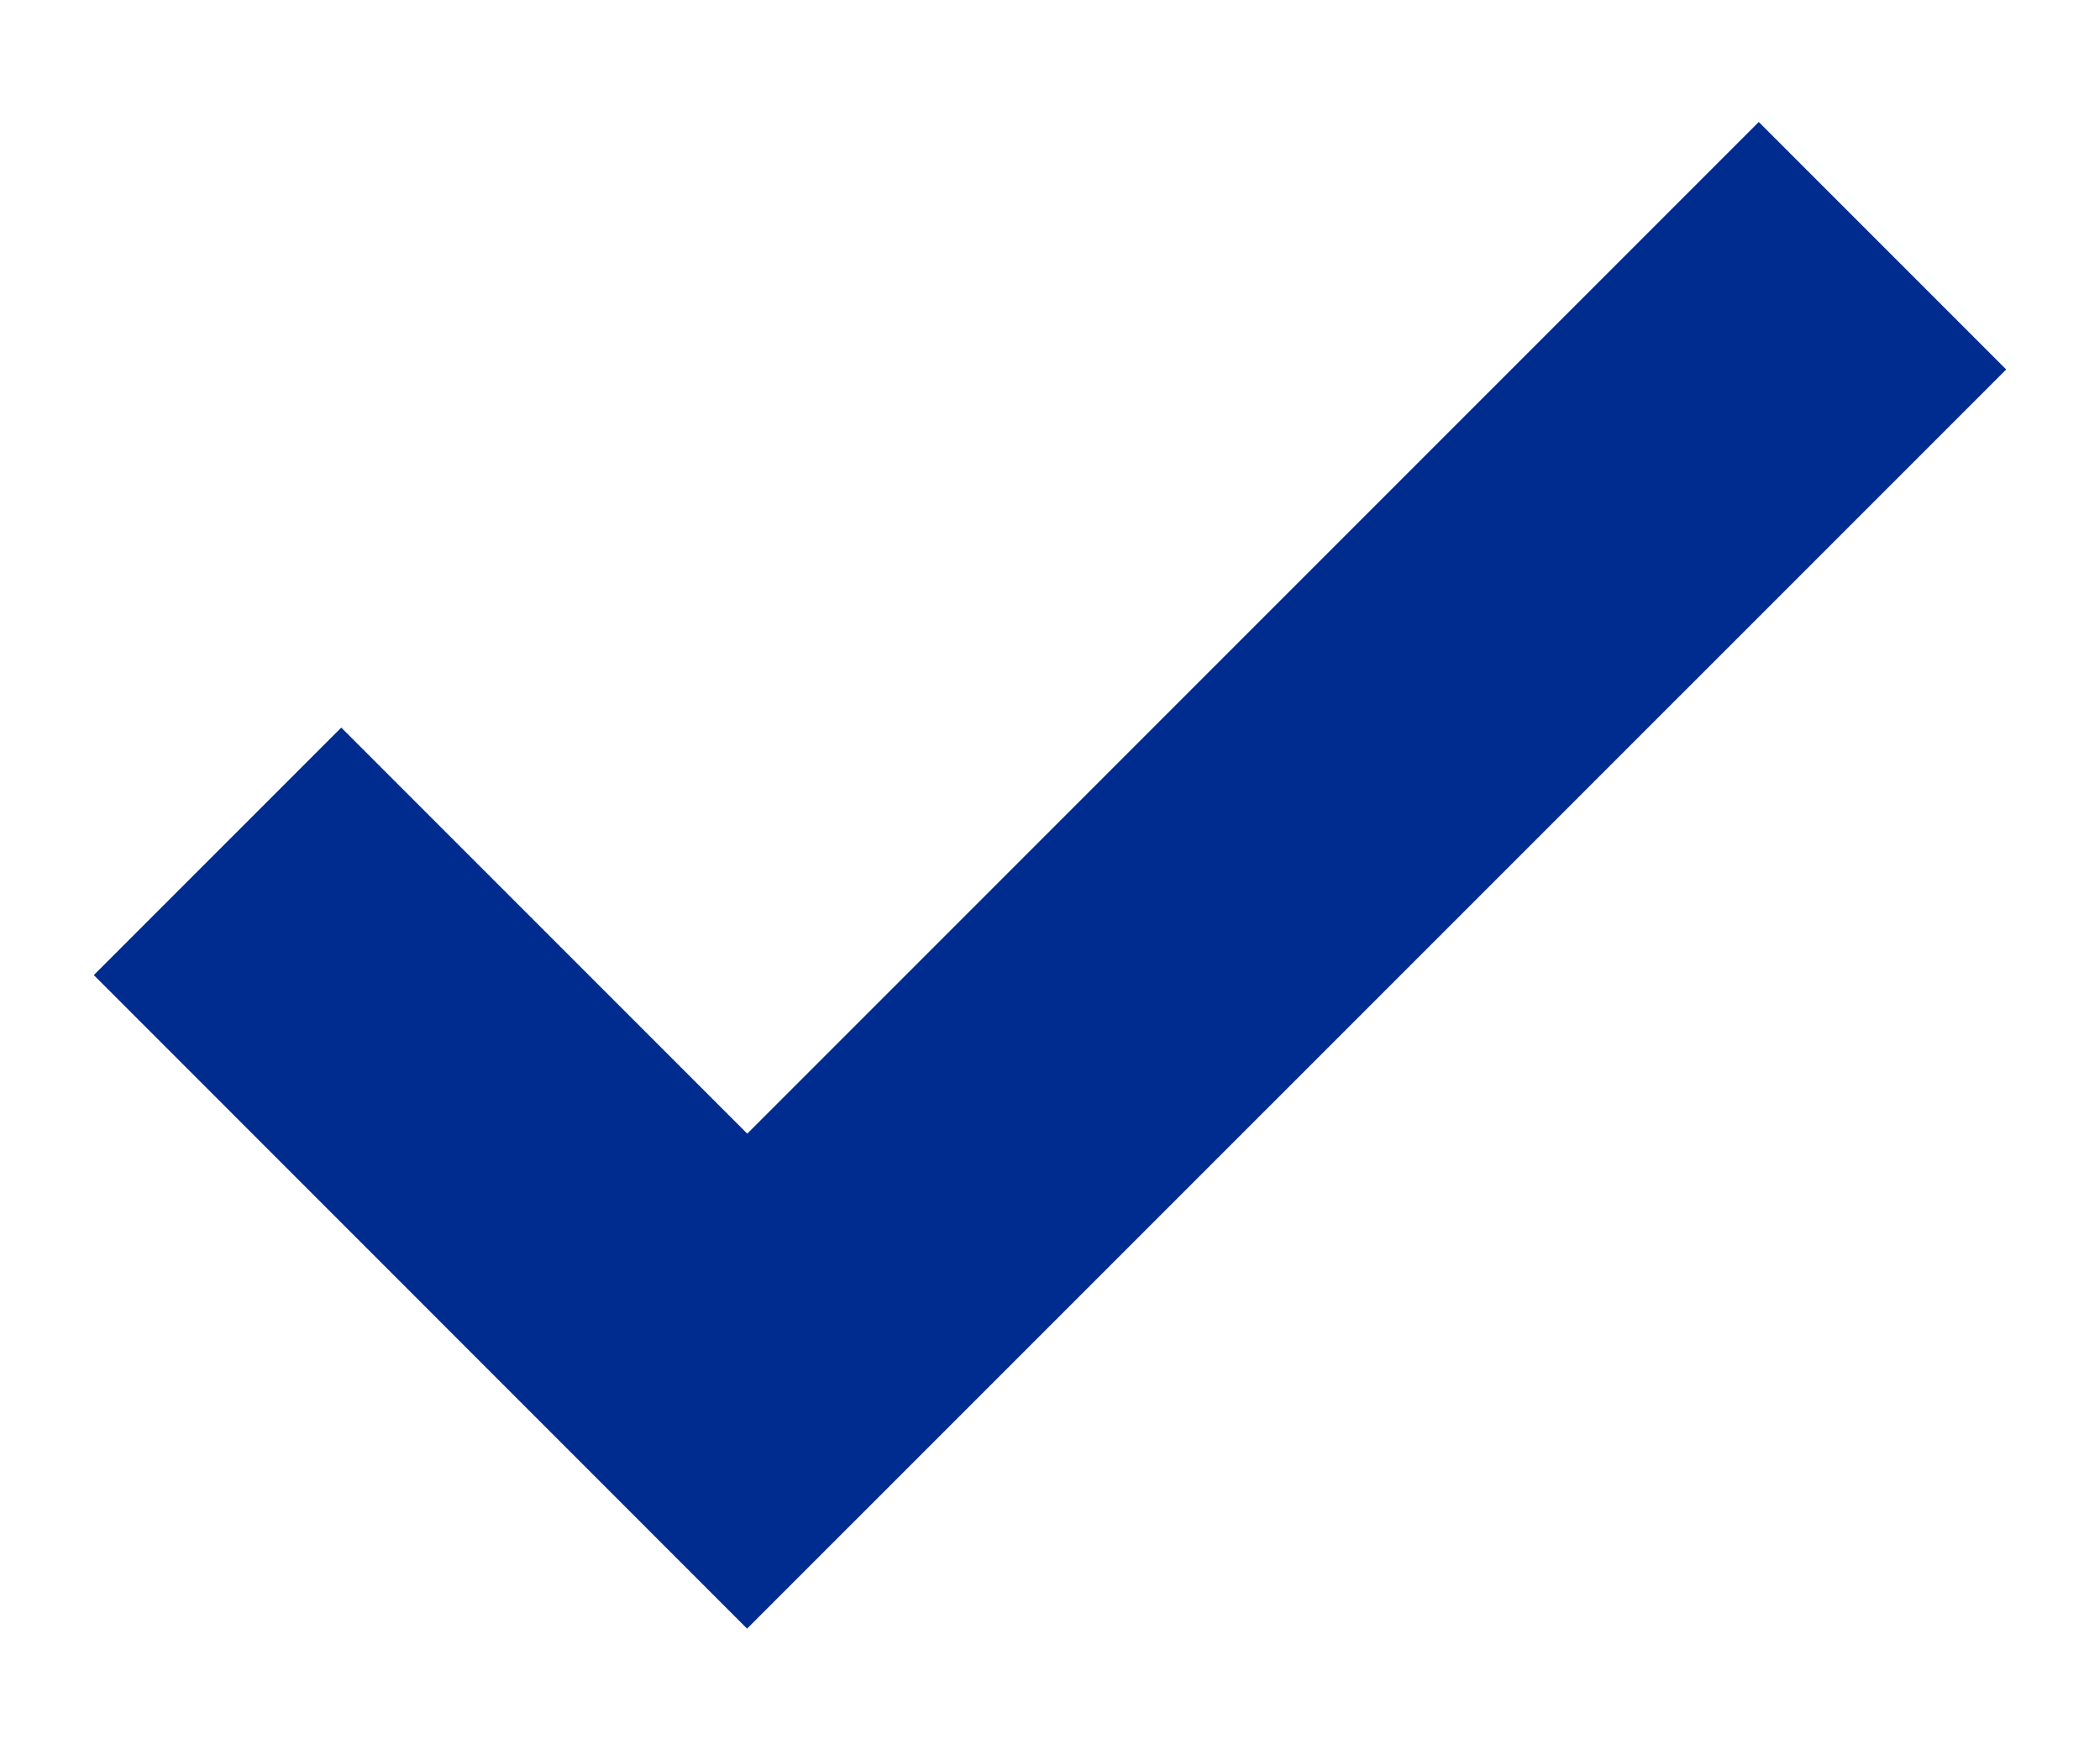 <?xml version="1.0" encoding="utf-8"?>
<!-- Generator: Adobe Illustrator 24.3.0, SVG Export Plug-In . SVG Version: 6.00 Build 0)  -->
<svg version="1.1" id="Layer_1" xmlns="http://www.w3.org/2000/svg" xmlns:xlink="http://www.w3.org/1999/xlink" x="0px" y="0px"
	 viewBox="0 0 12 10" style="enable-background:new 0 0 12 10;" xml:space="preserve">
<style type="text/css">
	.st0{fill:#002C8F;}
</style>
<path id="Path_1587" class="st0" d="M4.269,9.305L0.536,5.571L1.95,4.157l2.32,2.32l5.78-5.78l1.414,1.414L4.269,9.305z"/>
</svg>

